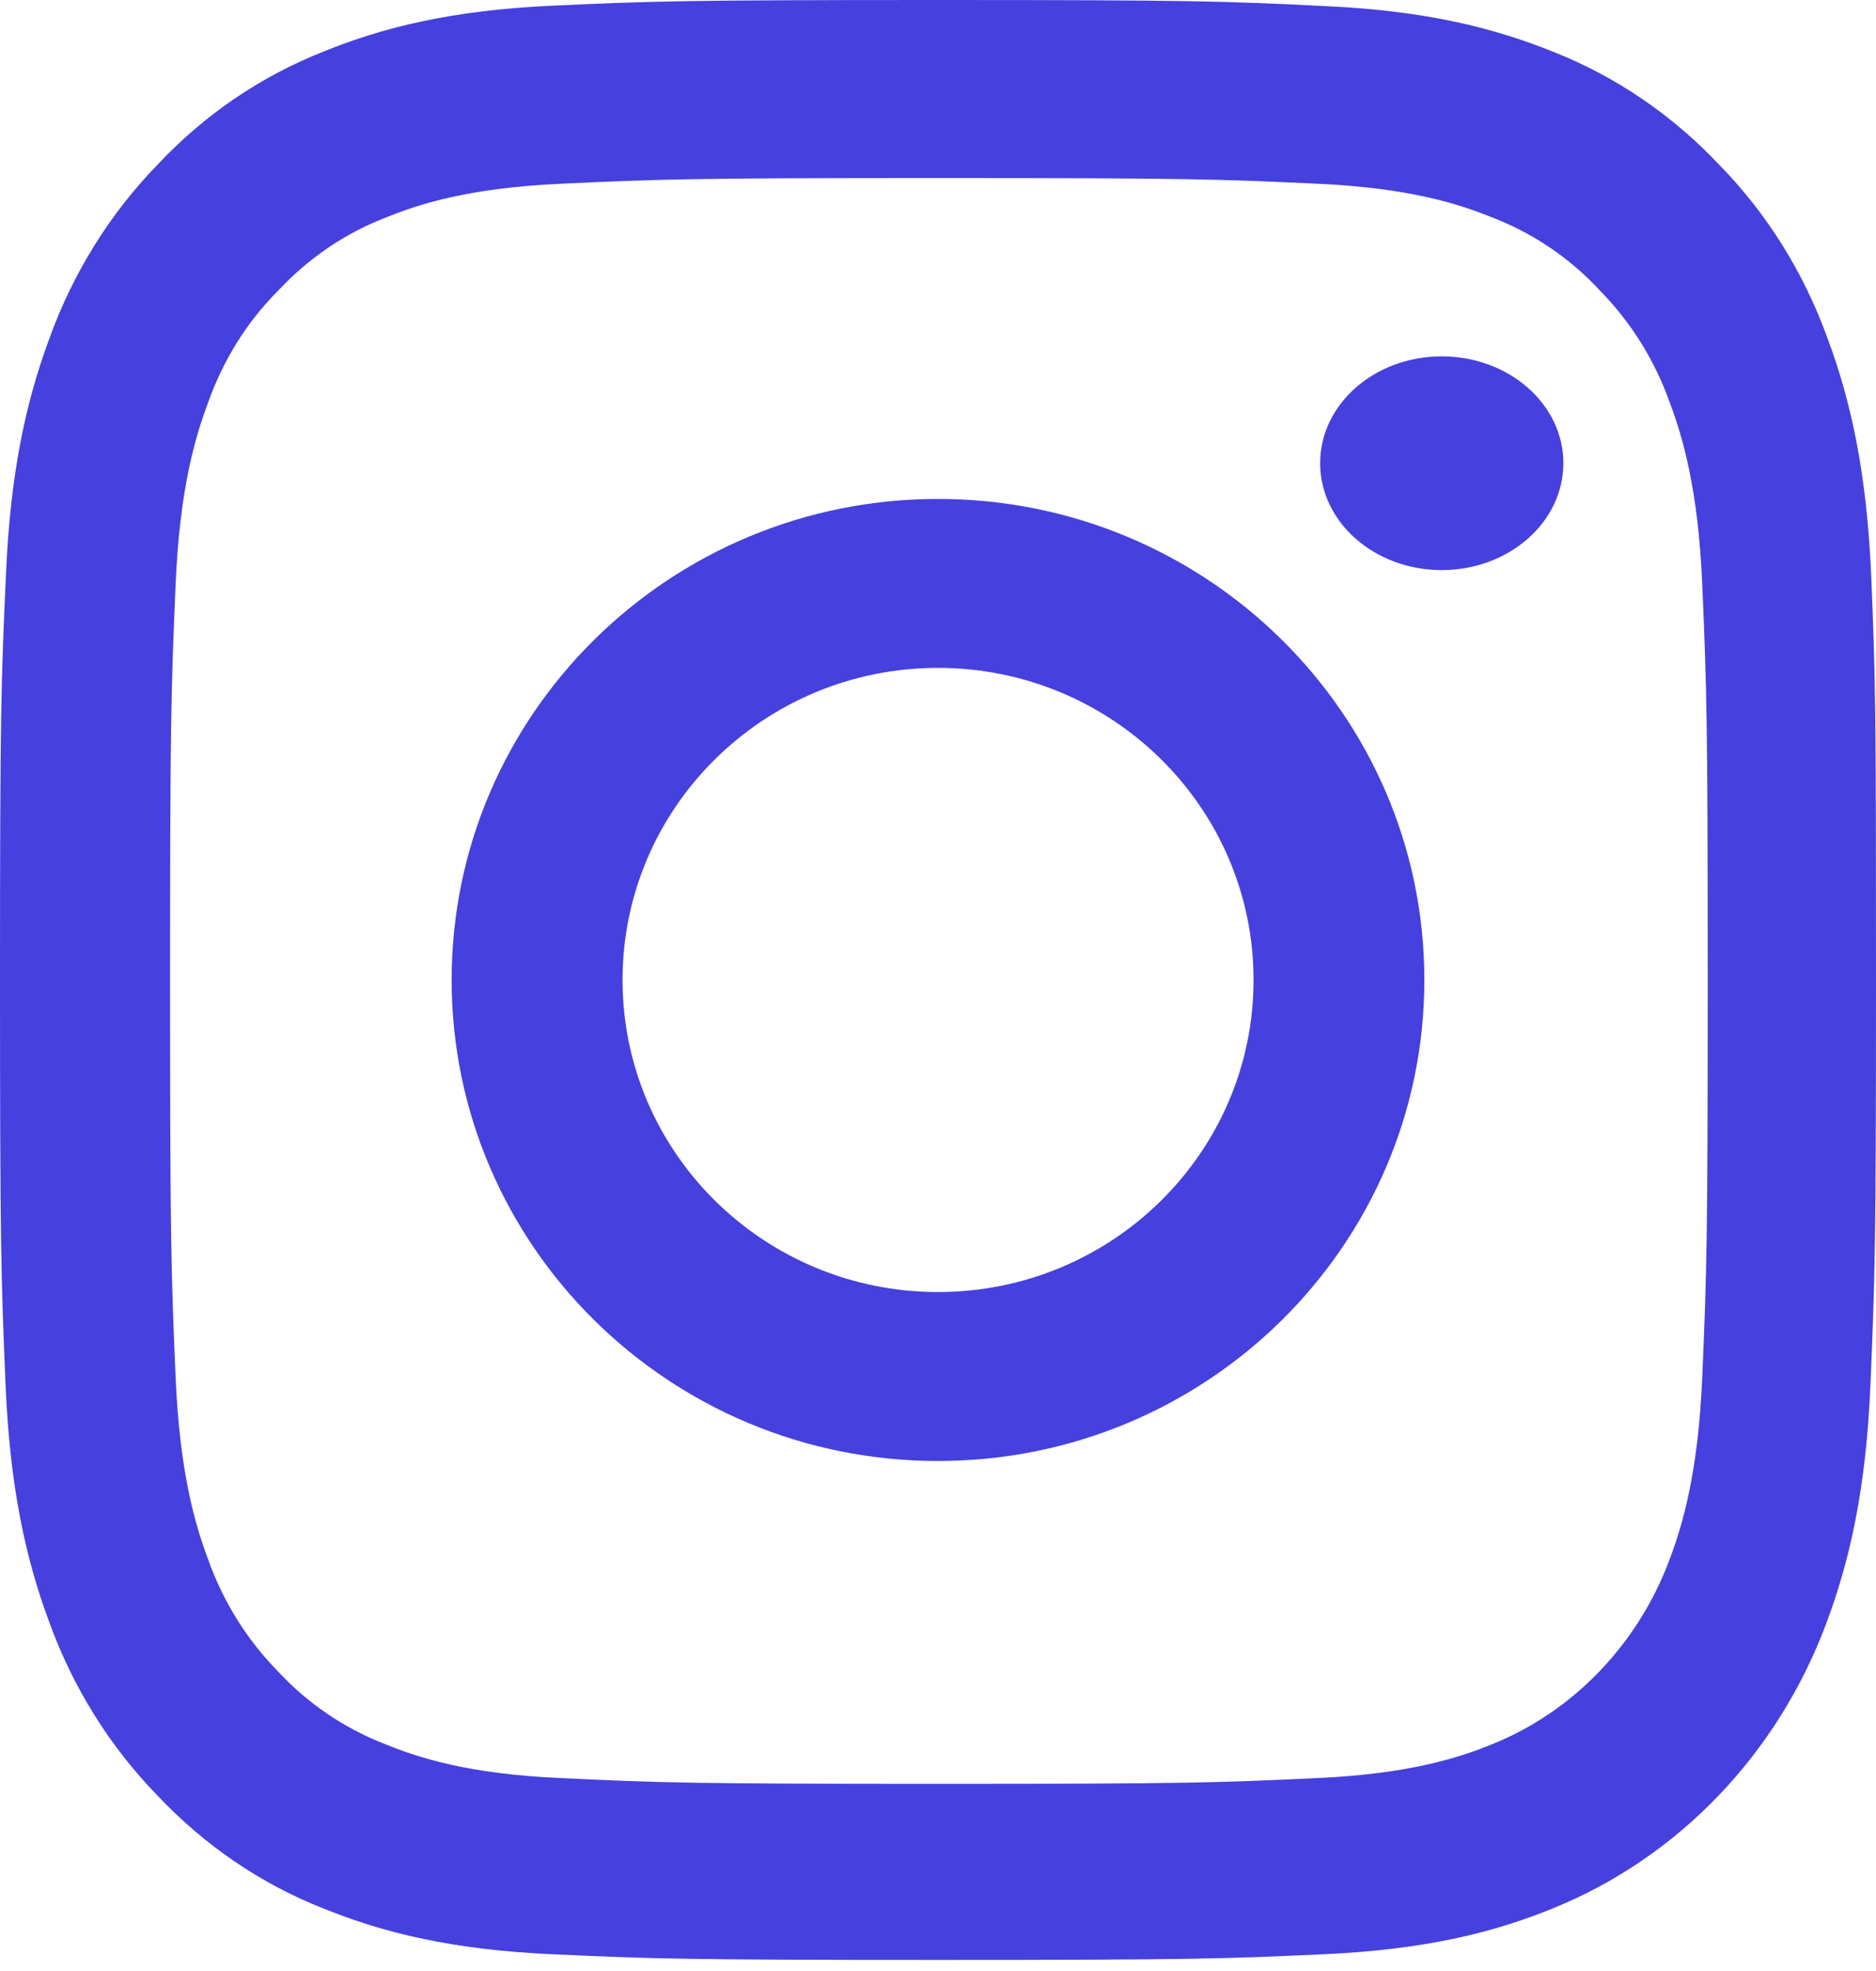 <svg width="20" height="21" viewBox="0 0 20 21" fill="none" xmlns="http://www.w3.org/2000/svg">
<path d="M19.949 6.139C19.902 5.03 19.73 4.267 19.484 3.606C19.23 2.904 18.839 2.276 18.327 1.754C17.827 1.224 17.221 0.812 16.557 0.551C15.92 0.294 15.193 0.114 14.131 0.065C13.06 0.012 12.72 0 10.004 0C7.288 0 6.948 0.012 5.881 0.061C4.818 0.11 4.088 0.29 3.455 0.547C2.782 0.812 2.181 1.22 1.68 1.754C1.172 2.276 0.778 2.909 0.528 3.602C0.281 4.267 0.109 5.026 0.063 6.135C0.012 7.253 0 7.608 0 10.443C0 13.278 0.012 13.633 0.059 14.747C0.105 15.856 0.278 16.619 0.524 17.28C0.778 17.982 1.172 18.61 1.68 19.132C2.181 19.662 2.786 20.075 3.451 20.335C4.088 20.593 4.814 20.772 5.877 20.821C6.944 20.87 7.284 20.882 10 20.882C12.716 20.882 13.056 20.87 14.123 20.821C15.186 20.772 15.916 20.593 16.549 20.335C17.894 19.793 18.957 18.683 19.476 17.28C19.723 16.615 19.895 15.856 19.941 14.747C19.988 13.633 20 13.278 20 10.443C20 7.608 19.996 7.253 19.949 6.139ZM18.148 14.665C18.105 15.685 17.941 16.236 17.804 16.603C17.468 17.513 16.776 18.235 15.905 18.585C15.553 18.728 15.022 18.9 14.048 18.944C12.993 18.994 12.677 19.006 10.008 19.006C7.339 19.006 7.018 18.994 5.967 18.944C4.99 18.9 4.463 18.728 4.111 18.585C3.677 18.418 3.283 18.153 2.962 17.806C2.63 17.468 2.376 17.06 2.216 16.607C2.079 16.24 1.915 15.685 1.872 14.669C1.825 13.568 1.813 13.237 1.813 10.451C1.813 7.665 1.825 7.331 1.872 6.233C1.915 5.213 2.079 4.663 2.216 4.296C2.376 3.843 2.63 3.431 2.966 3.096C3.29 2.749 3.681 2.484 4.115 2.317C4.467 2.174 4.998 2.003 5.971 1.958C7.026 1.909 7.343 1.897 10.012 1.897C12.685 1.897 13.001 1.909 14.052 1.958C15.029 2.003 15.557 2.174 15.909 2.317C16.342 2.484 16.737 2.749 17.057 3.096C17.39 3.435 17.644 3.843 17.804 4.296C17.941 4.663 18.105 5.217 18.148 6.233C18.195 7.335 18.206 7.665 18.206 10.451C18.206 13.237 18.195 13.564 18.148 14.665Z" fill="#4640DE"/>
<path d="M10 5.316C7.137 5.316 4.815 7.611 4.815 10.441C4.815 13.271 7.137 15.566 10 15.566C12.863 15.566 15.185 13.271 15.185 10.441C15.185 7.611 12.863 5.316 10 5.316ZM10 13.766C8.143 13.766 6.637 12.277 6.637 10.441C6.637 8.605 8.143 7.116 10 7.116C11.857 7.116 13.364 8.605 13.364 10.441C13.364 12.277 11.857 13.766 10 13.766V13.766Z" fill="#4640DE"/>
<path d="M16.667 4.935C16.667 5.564 16.086 6.074 15.37 6.074C14.654 6.074 14.074 5.564 14.074 4.935C14.074 4.306 14.654 3.797 15.37 3.797C16.086 3.797 16.667 4.306 16.667 4.935V4.935Z" fill="#4640DE"/>
</svg>

